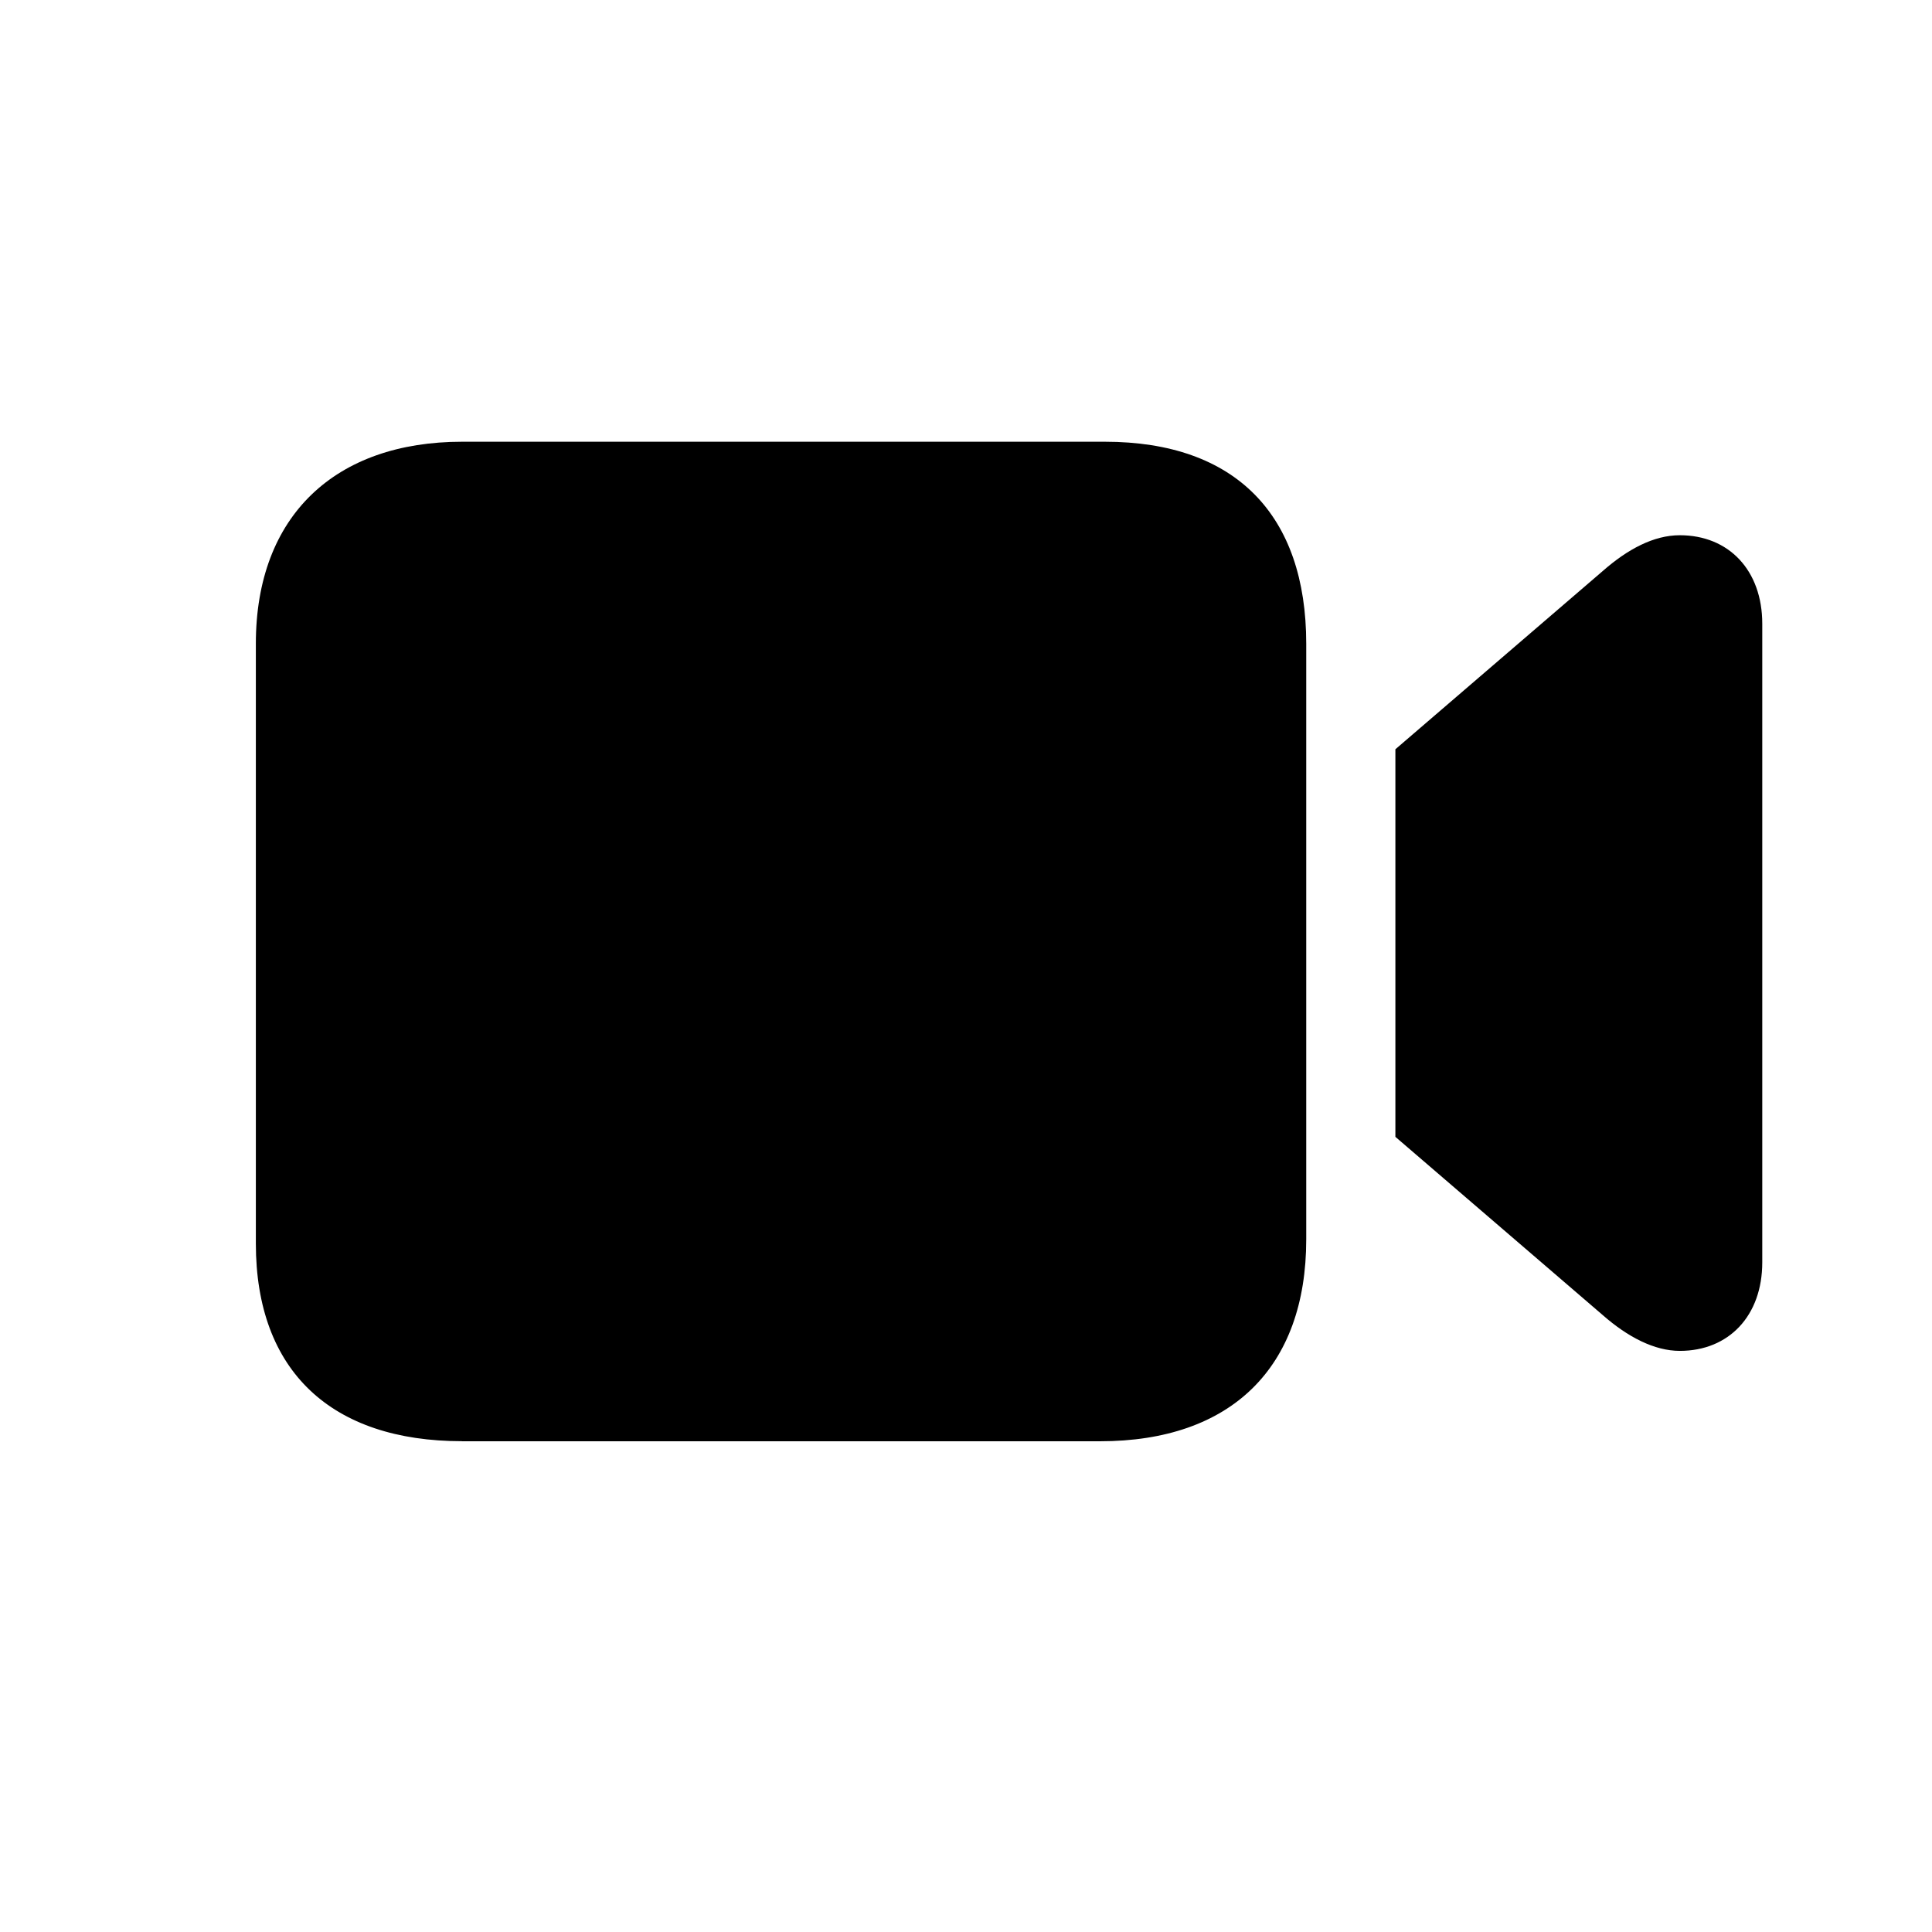 <?xml version="1.0" standalone="no"?><!DOCTYPE svg PUBLIC "-//W3C//DTD SVG 1.1//EN" "http://www.w3.org/Graphics/SVG/1.1/DTD/svg11.dtd"><svg class="icon" width="200px" height="200.00px" viewBox="0 0 1024 1024" version="1.1" xmlns="http://www.w3.org/2000/svg"><path fill="#000000" d="M244.882 763.904h338.139c69.449 0 109.312-38.912 109.312-107.045V341.211c0-68.169-37.303-107.081-106.715-107.081H244.882c-66.853 0-109.275 38.912-109.275 107.045v317.915c0 67.803 40.192 104.777 109.275 104.777z m494.702-161.353l109.934 94.501c13.166 11.557 27.319 18.944 40.814 18.944 26.039 0 43.703-18.651 43.703-46.921V330.606c0-28.27-17.664-46.921-43.703-46.921-13.824 0-27.648 7.387-40.814 18.944l-109.934 94.501v205.422z" /></svg>